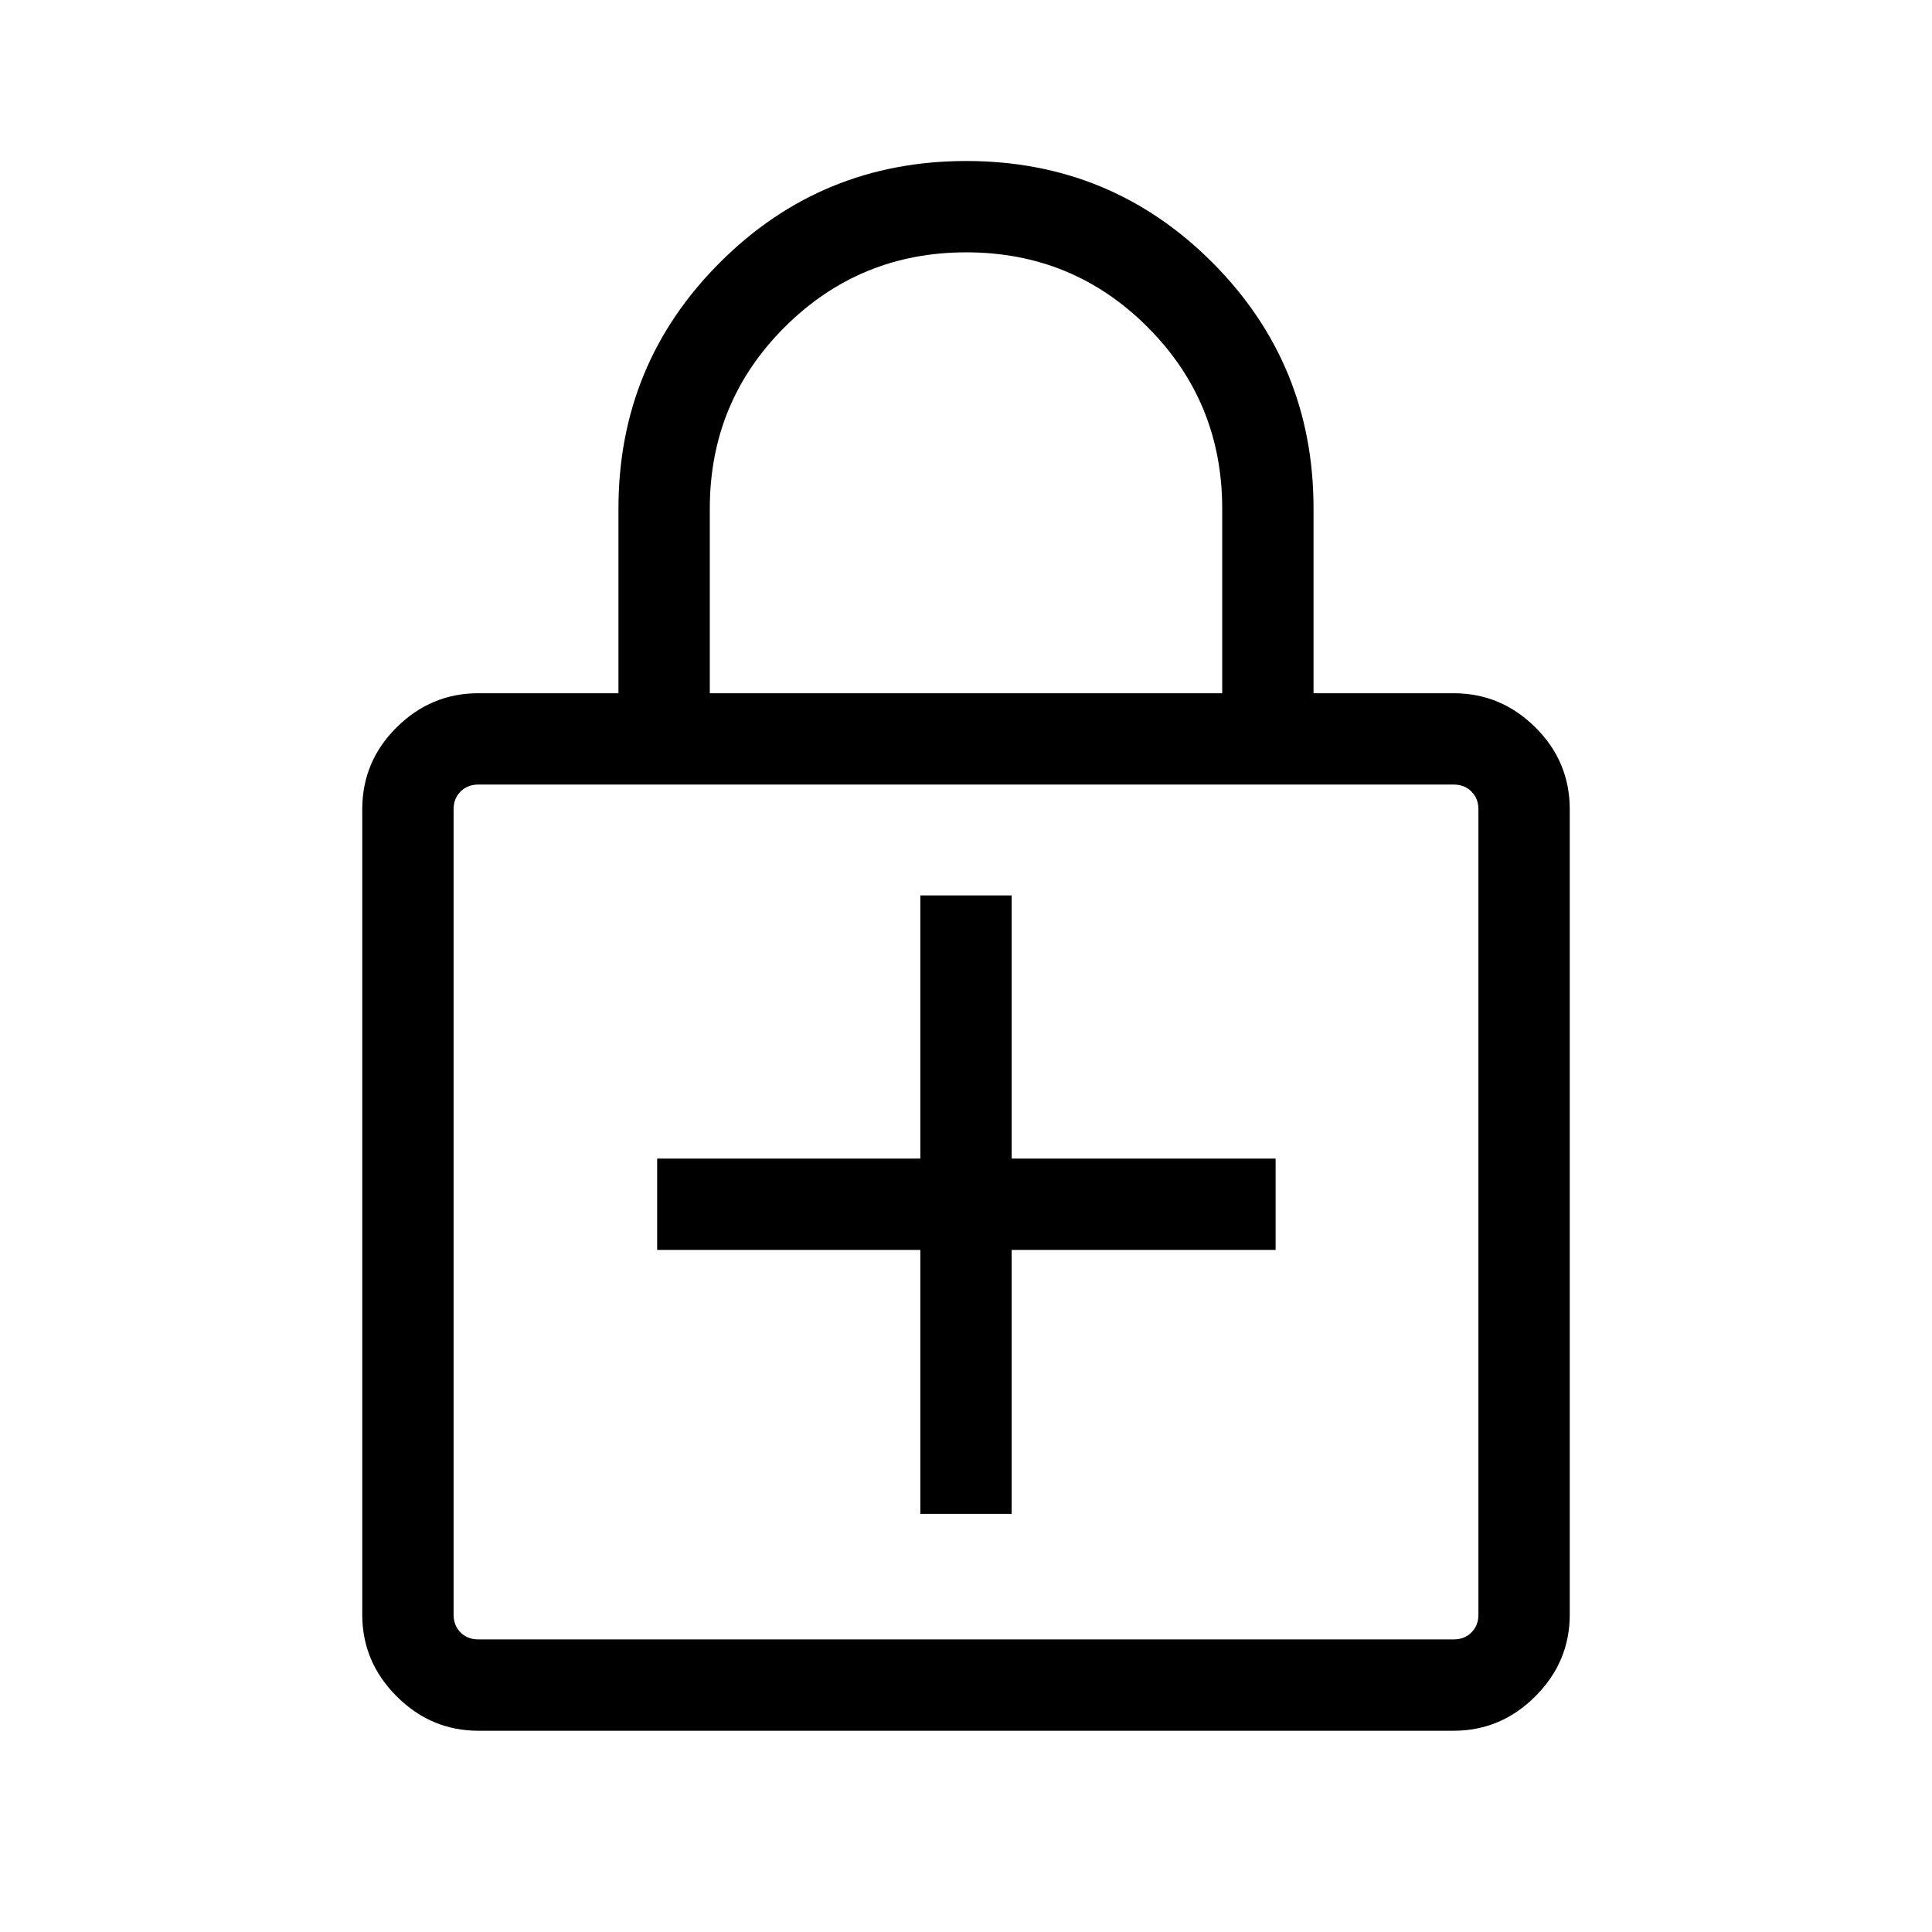 <svg xmlns="http://www.w3.org/2000/svg" width="48" height="48" viewBox="0 -960 960 960"><path d="M457.308-207.77h45.384v-131.154h131.153v-45.383H502.692v-130.769h-45.384v130.769H326.539v45.383h130.769v131.154ZM237.694-100.001q-23.5 0-40.596-17.097-17.097-17.096-17.097-40.596v-400.151q0-23.798 17.097-40.745 17.096-16.947 40.596-16.947h69.615v-91.769q0-71.89 50.439-122.29 50.439-50.401 122.384-50.401 71.944 0 122.252 50.401 50.307 50.4 50.307 122.29v91.769h69.615q23.5 0 40.596 16.947 17.097 16.947 17.097 40.745v400.151q0 23.5-17.097 40.596-17.096 17.097-40.596 17.097H237.694Zm0-45.384h484.612q5.385 0 8.847-3.462 3.462-3.462 3.462-8.847v-400.151q0-5.385-3.462-8.847-3.462-3.462-8.847-3.462H237.694q-5.385 0-8.847 3.462-3.462 3.462-3.462 8.847v400.151q0 5.385 3.462 8.847 3.462 3.462 8.847 3.462Zm114.999-470.152h254.614v-91.769q0-53.045-37.09-90.176-37.09-37.132-90.077-37.132-52.986 0-90.217 37.132-37.23 37.131-37.23 90.176v91.769ZM225.385-145.385v-424.769 424.769Z"/></svg>